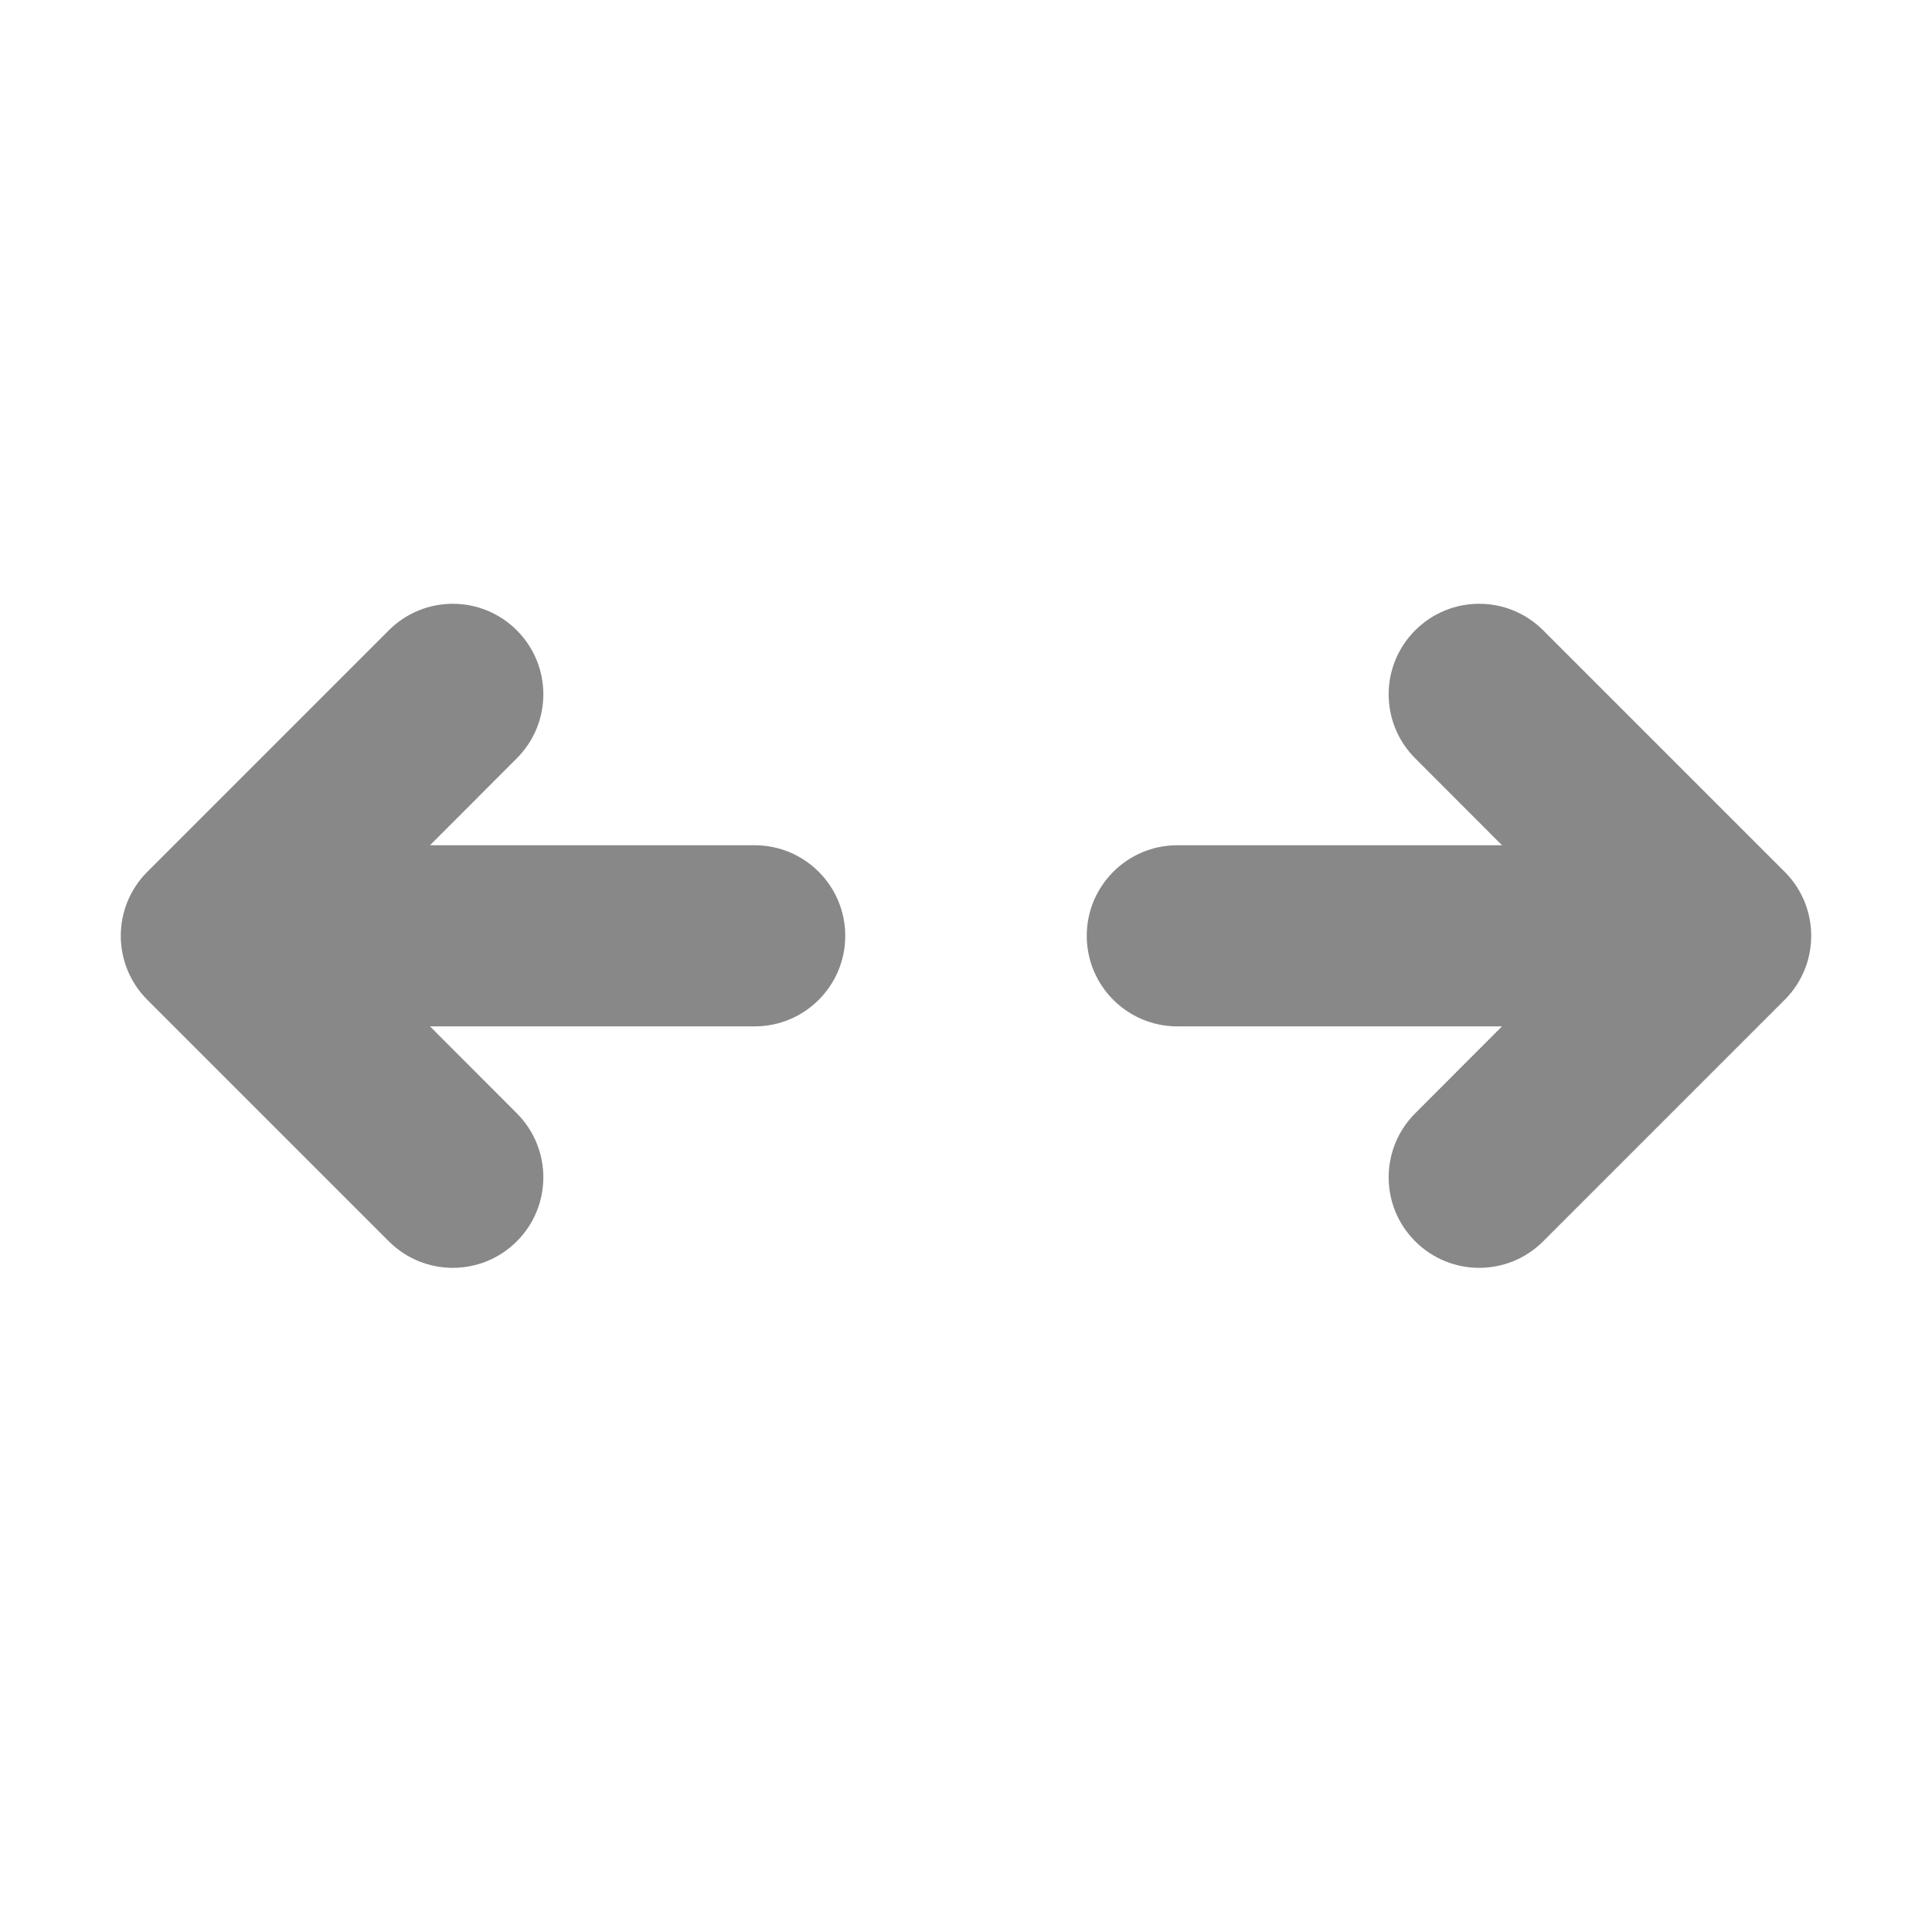 <svg width="16" height="16" viewBox="0 0 16 16" fill="none" xmlns="http://www.w3.org/2000/svg">
<path d="M4.28 5.22C4.573 5.513 4.573 5.987 4.28 6.28L3.561 7H6.25C6.664 7 7 7.336 7 7.75C7 8.164 6.664 8.5 6.25 8.5H3.561L4.28 9.22C4.573 9.513 4.573 9.987 4.28 10.28C3.987 10.573 3.513 10.573 3.22 10.28L1.22 8.28C0.927 7.987 0.927 7.513 1.22 7.22L3.22 5.22C3.513 4.927 3.987 4.927 4.28 5.22ZM11.72 5.22C12.013 4.927 12.487 4.927 12.78 5.22L14.78 7.22C15.073 7.513 15.073 7.987 14.78 8.28L12.78 10.28C12.487 10.573 12.013 10.573 11.72 10.28C11.427 9.987 11.427 9.513 11.72 9.22L12.439 8.5H9.75C9.336 8.5 9 8.164 9 7.75C9 7.336 9.336 7 9.75 7H12.439L11.72 6.28C11.427 5.987 11.427 5.513 11.72 5.22Z" fill="#888"/>
</svg>
